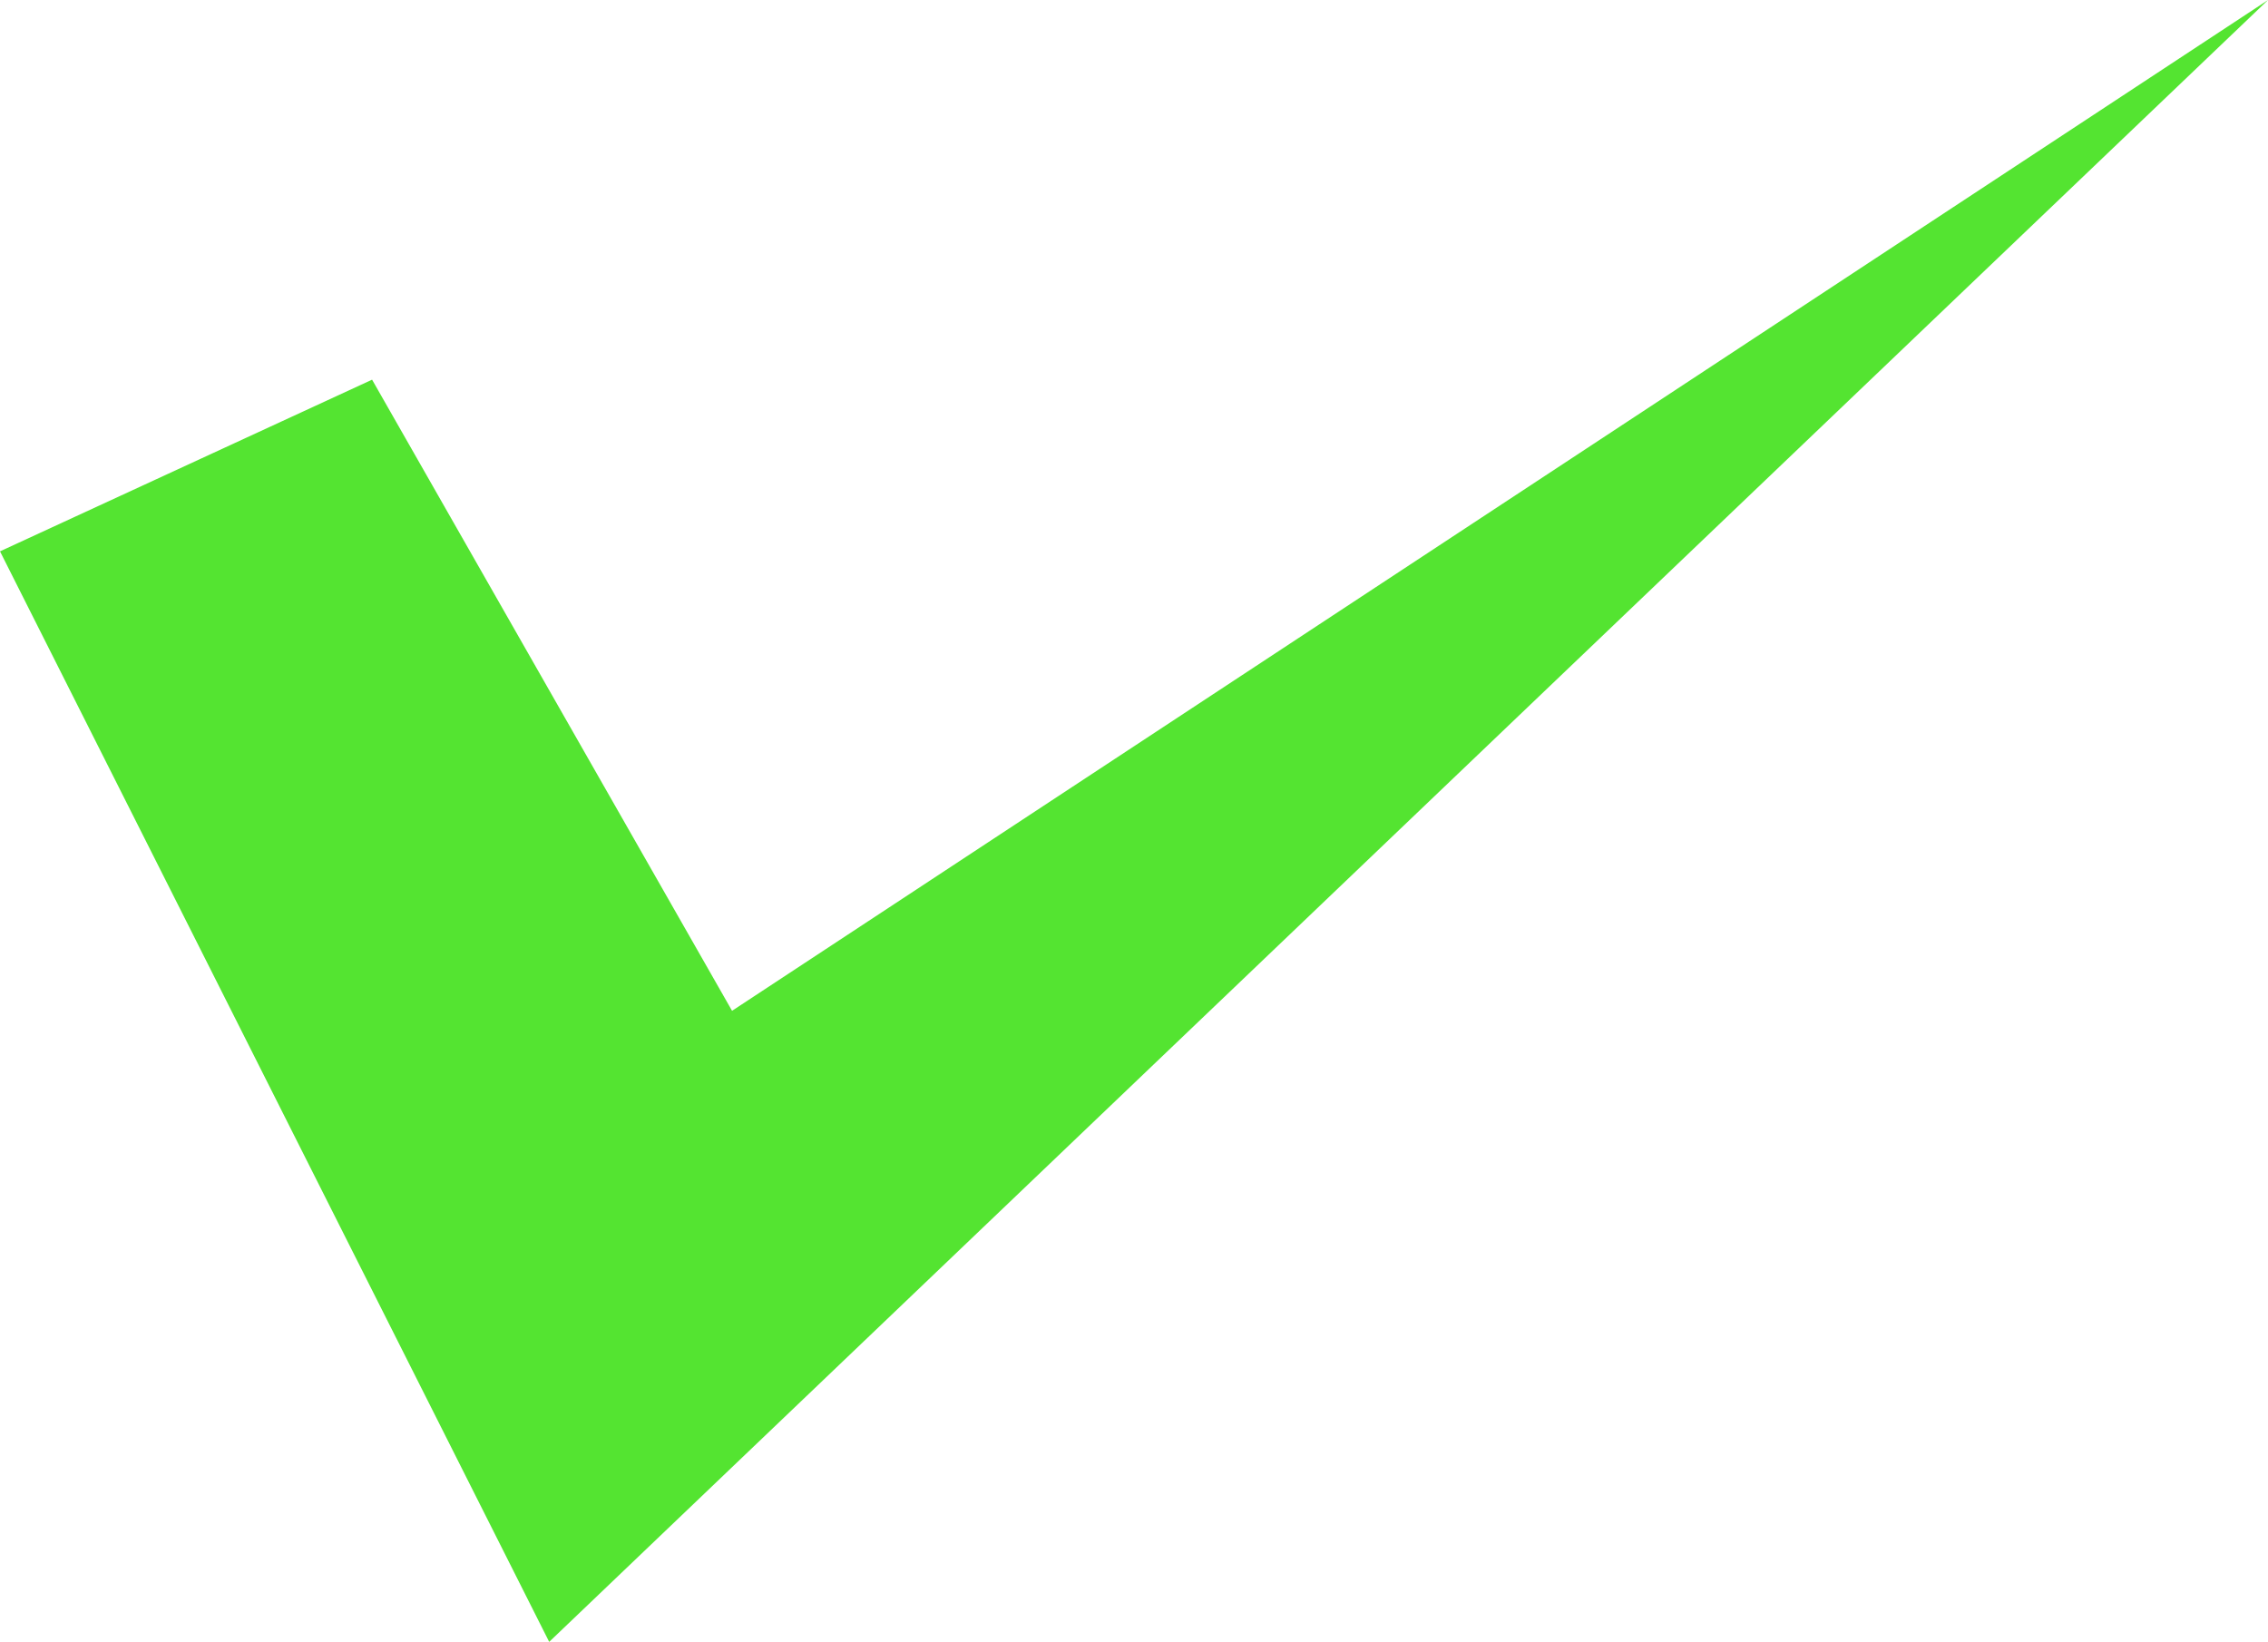 <?xml version="1.0" encoding="UTF-8" standalone="no"?>
<!-- Created with Inkscape (http://www.inkscape.org/) -->

<svg
   width="150"
   height="108.591"
   viewBox="0 0 39.687 28.731"
   version="1.1"
   id="svg5"
   inkscape:version="1.2.2 (1:1.2.2+202212051551+b0a8486541)"
   sodipodi:docname="greenmark_notification_icon.svg"
   xmlns:inkscape="http://www.inkscape.org/namespaces/inkscape"
   xmlns:sodipodi="http://sodipodi.sourceforge.net/DTD/sodipodi-0.dtd"
   xmlns="http://www.w3.org/2000/svg"
   xmlns:svg="http://www.w3.org/2000/svg">
  <sodipodi:namedview
     id="namedview7"
     pagecolor="#ffffff"
     bordercolor="#000000"
     borderopacity="0.25"
     inkscape:showpageshadow="2"
     inkscape:pageopacity="0.0"
     inkscape:pagecheckerboard="0"
     inkscape:deskcolor="#d1d1d1"
     inkscape:document-units="px"
     showgrid="false"
     inkscape:zoom="0.9902471"
     inkscape:cx="-100.9849"
     inkscape:cy="66.145107"
     inkscape:window-width="1920"
     inkscape:window-height="952"
     inkscape:window-x="0"
     inkscape:window-y="27"
     inkscape:window-maximized="1"
     inkscape:current-layer="g30716" />
  <defs
     id="defs2" />
  <g
     inkscape:label="Layer 1"
     inkscape:groupmode="layer"
     id="layer1"
     transform="translate(-93.231,-121.751)">
    <g
       id="g30668"
       transform="translate(-1463.5,-432.871)" />
    <g
       id="g30716"
       transform="translate(-1687.578,-525.704)">
      <path
         style="fill:#54e431;fill-opacity:1;stroke-width:0.076"
         d="m 1780.809,657.103 9.61,19.083 30.078,-28.731 -26.878,17.688 -6.299,-11.044 z"
         id="path30690" />
    </g>
  </g>
</svg>
